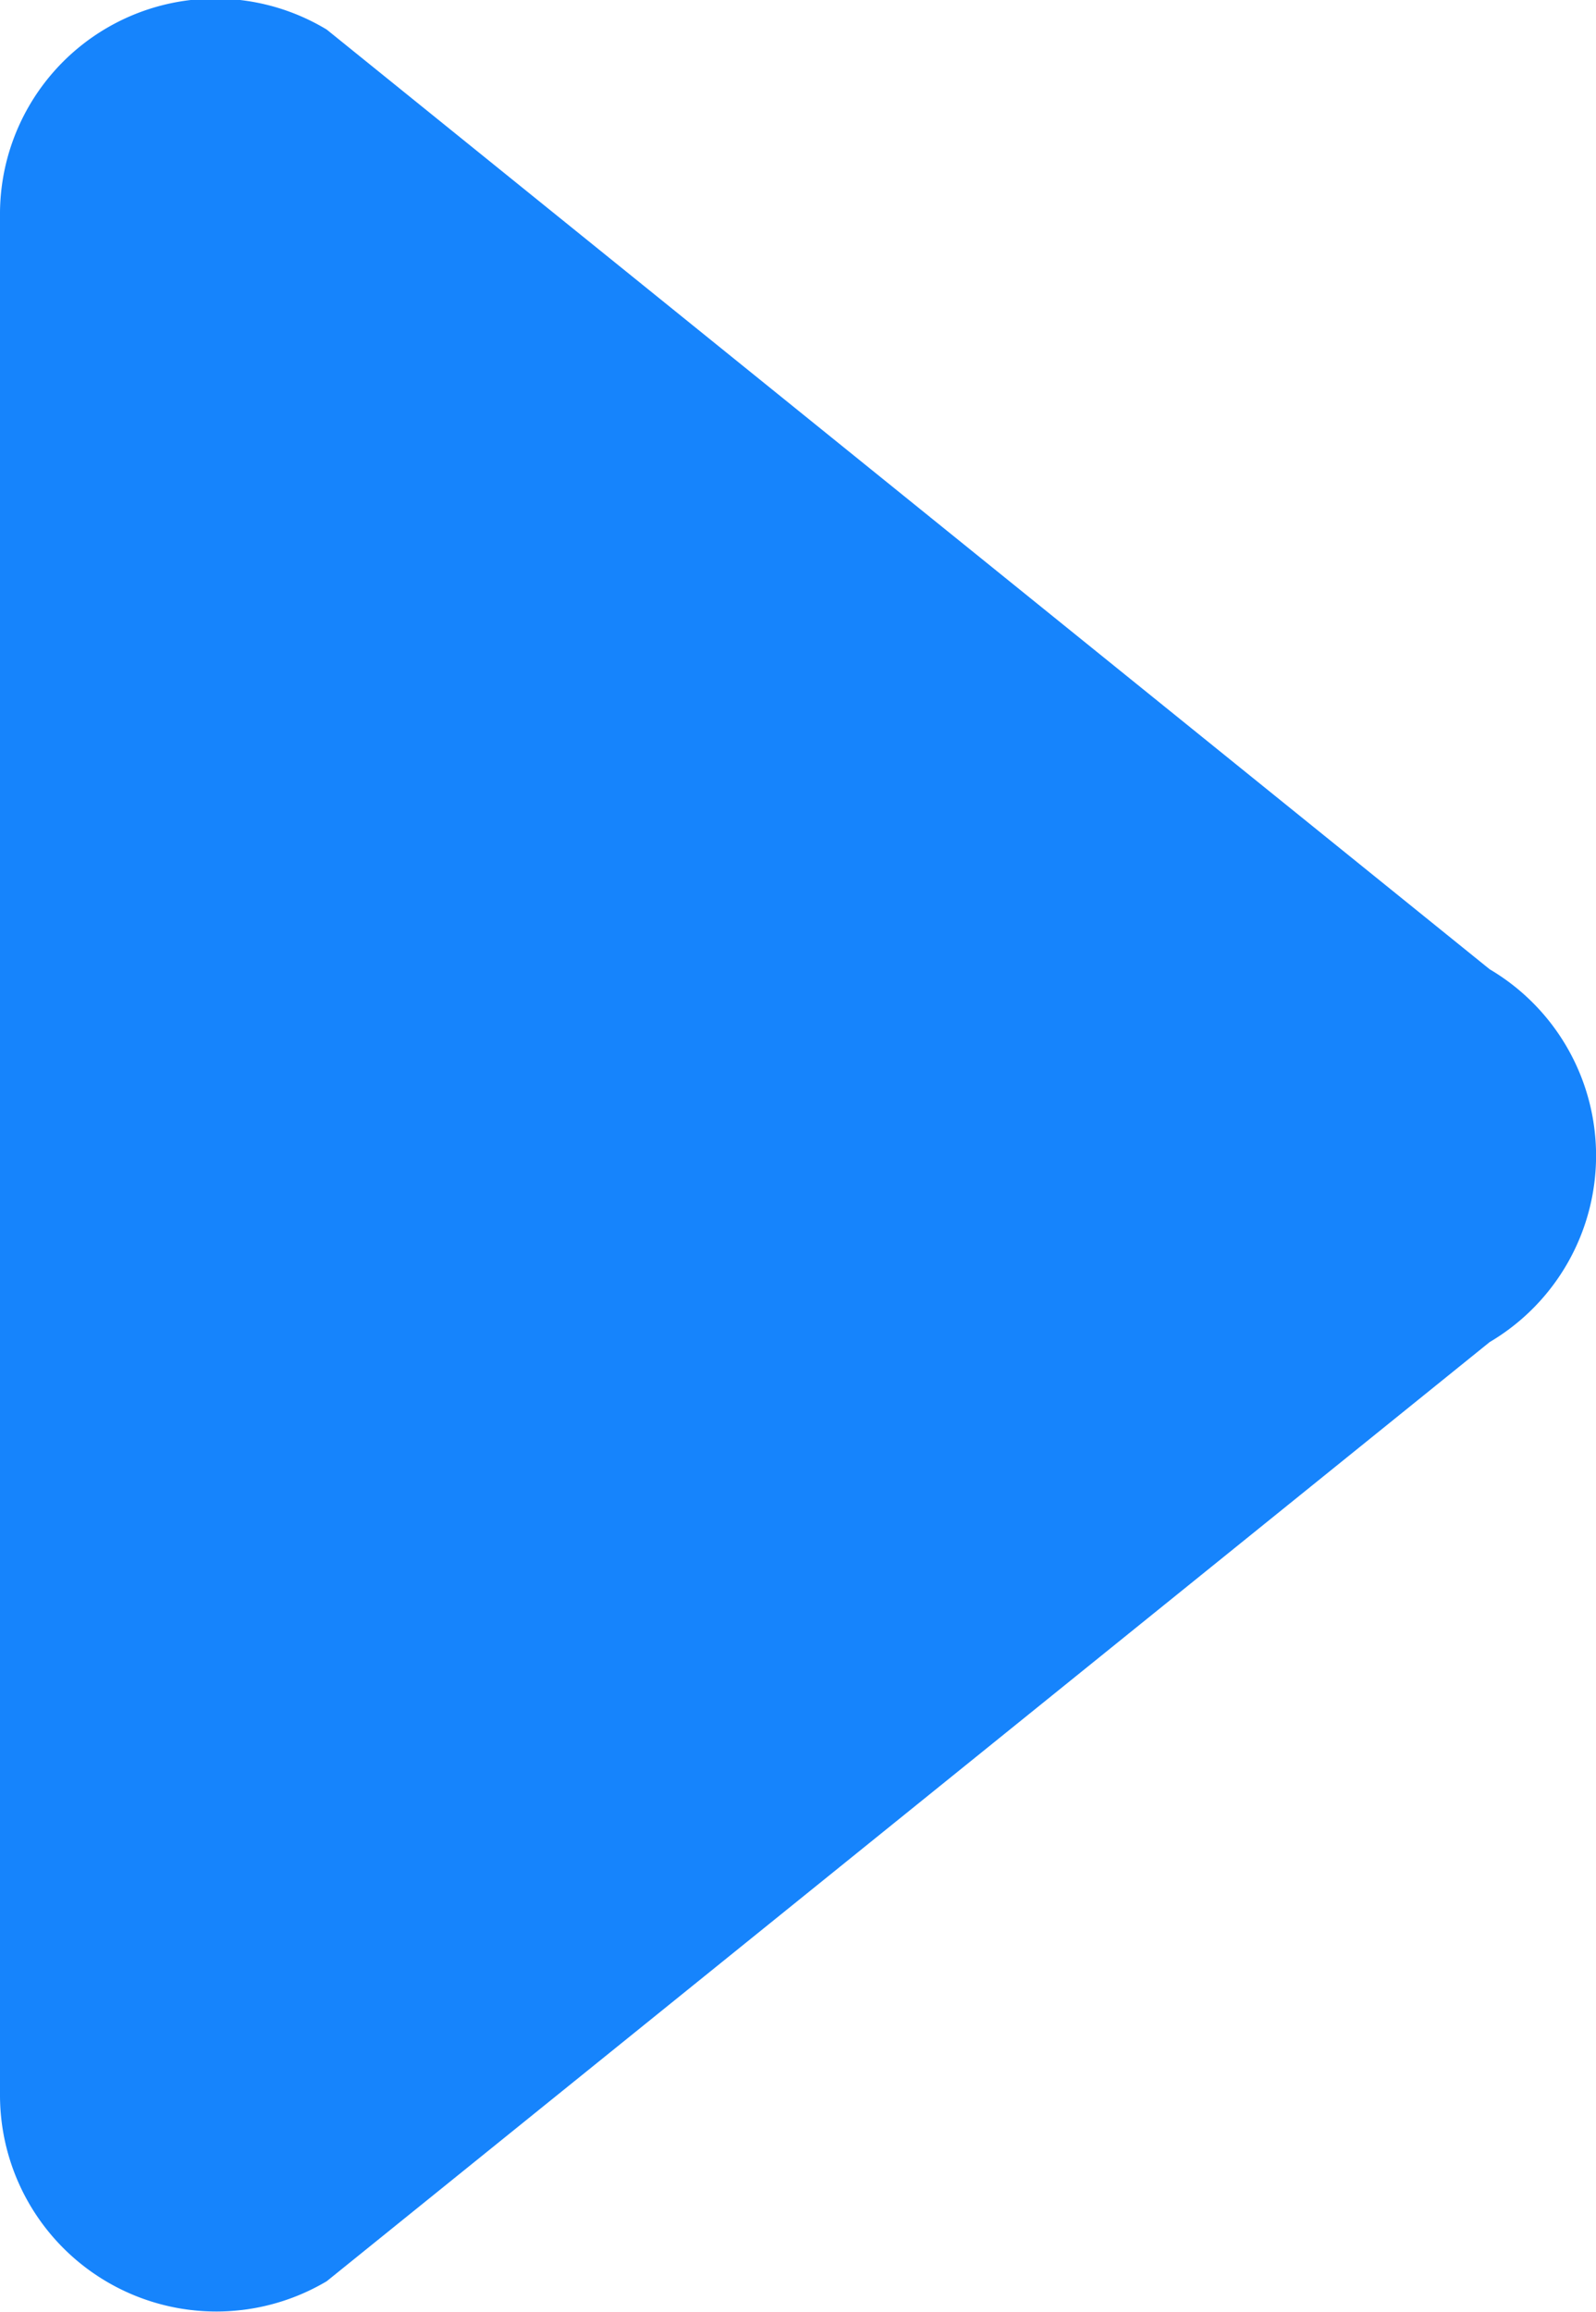 <svg xmlns="http://www.w3.org/2000/svg" width="8.749" height="12.667" viewBox="0 0 8.749 12.667">
    <path fill="#1684fc" d="M8.166 5.311L1.791.162A1.181 1.181 0 0 0 0 1.184v10.294A1.186 1.186 0 0 0 1.791 12.5l6.375-5.146a1.186 1.186 0 0 0 0-2.043z"/>
</svg>
